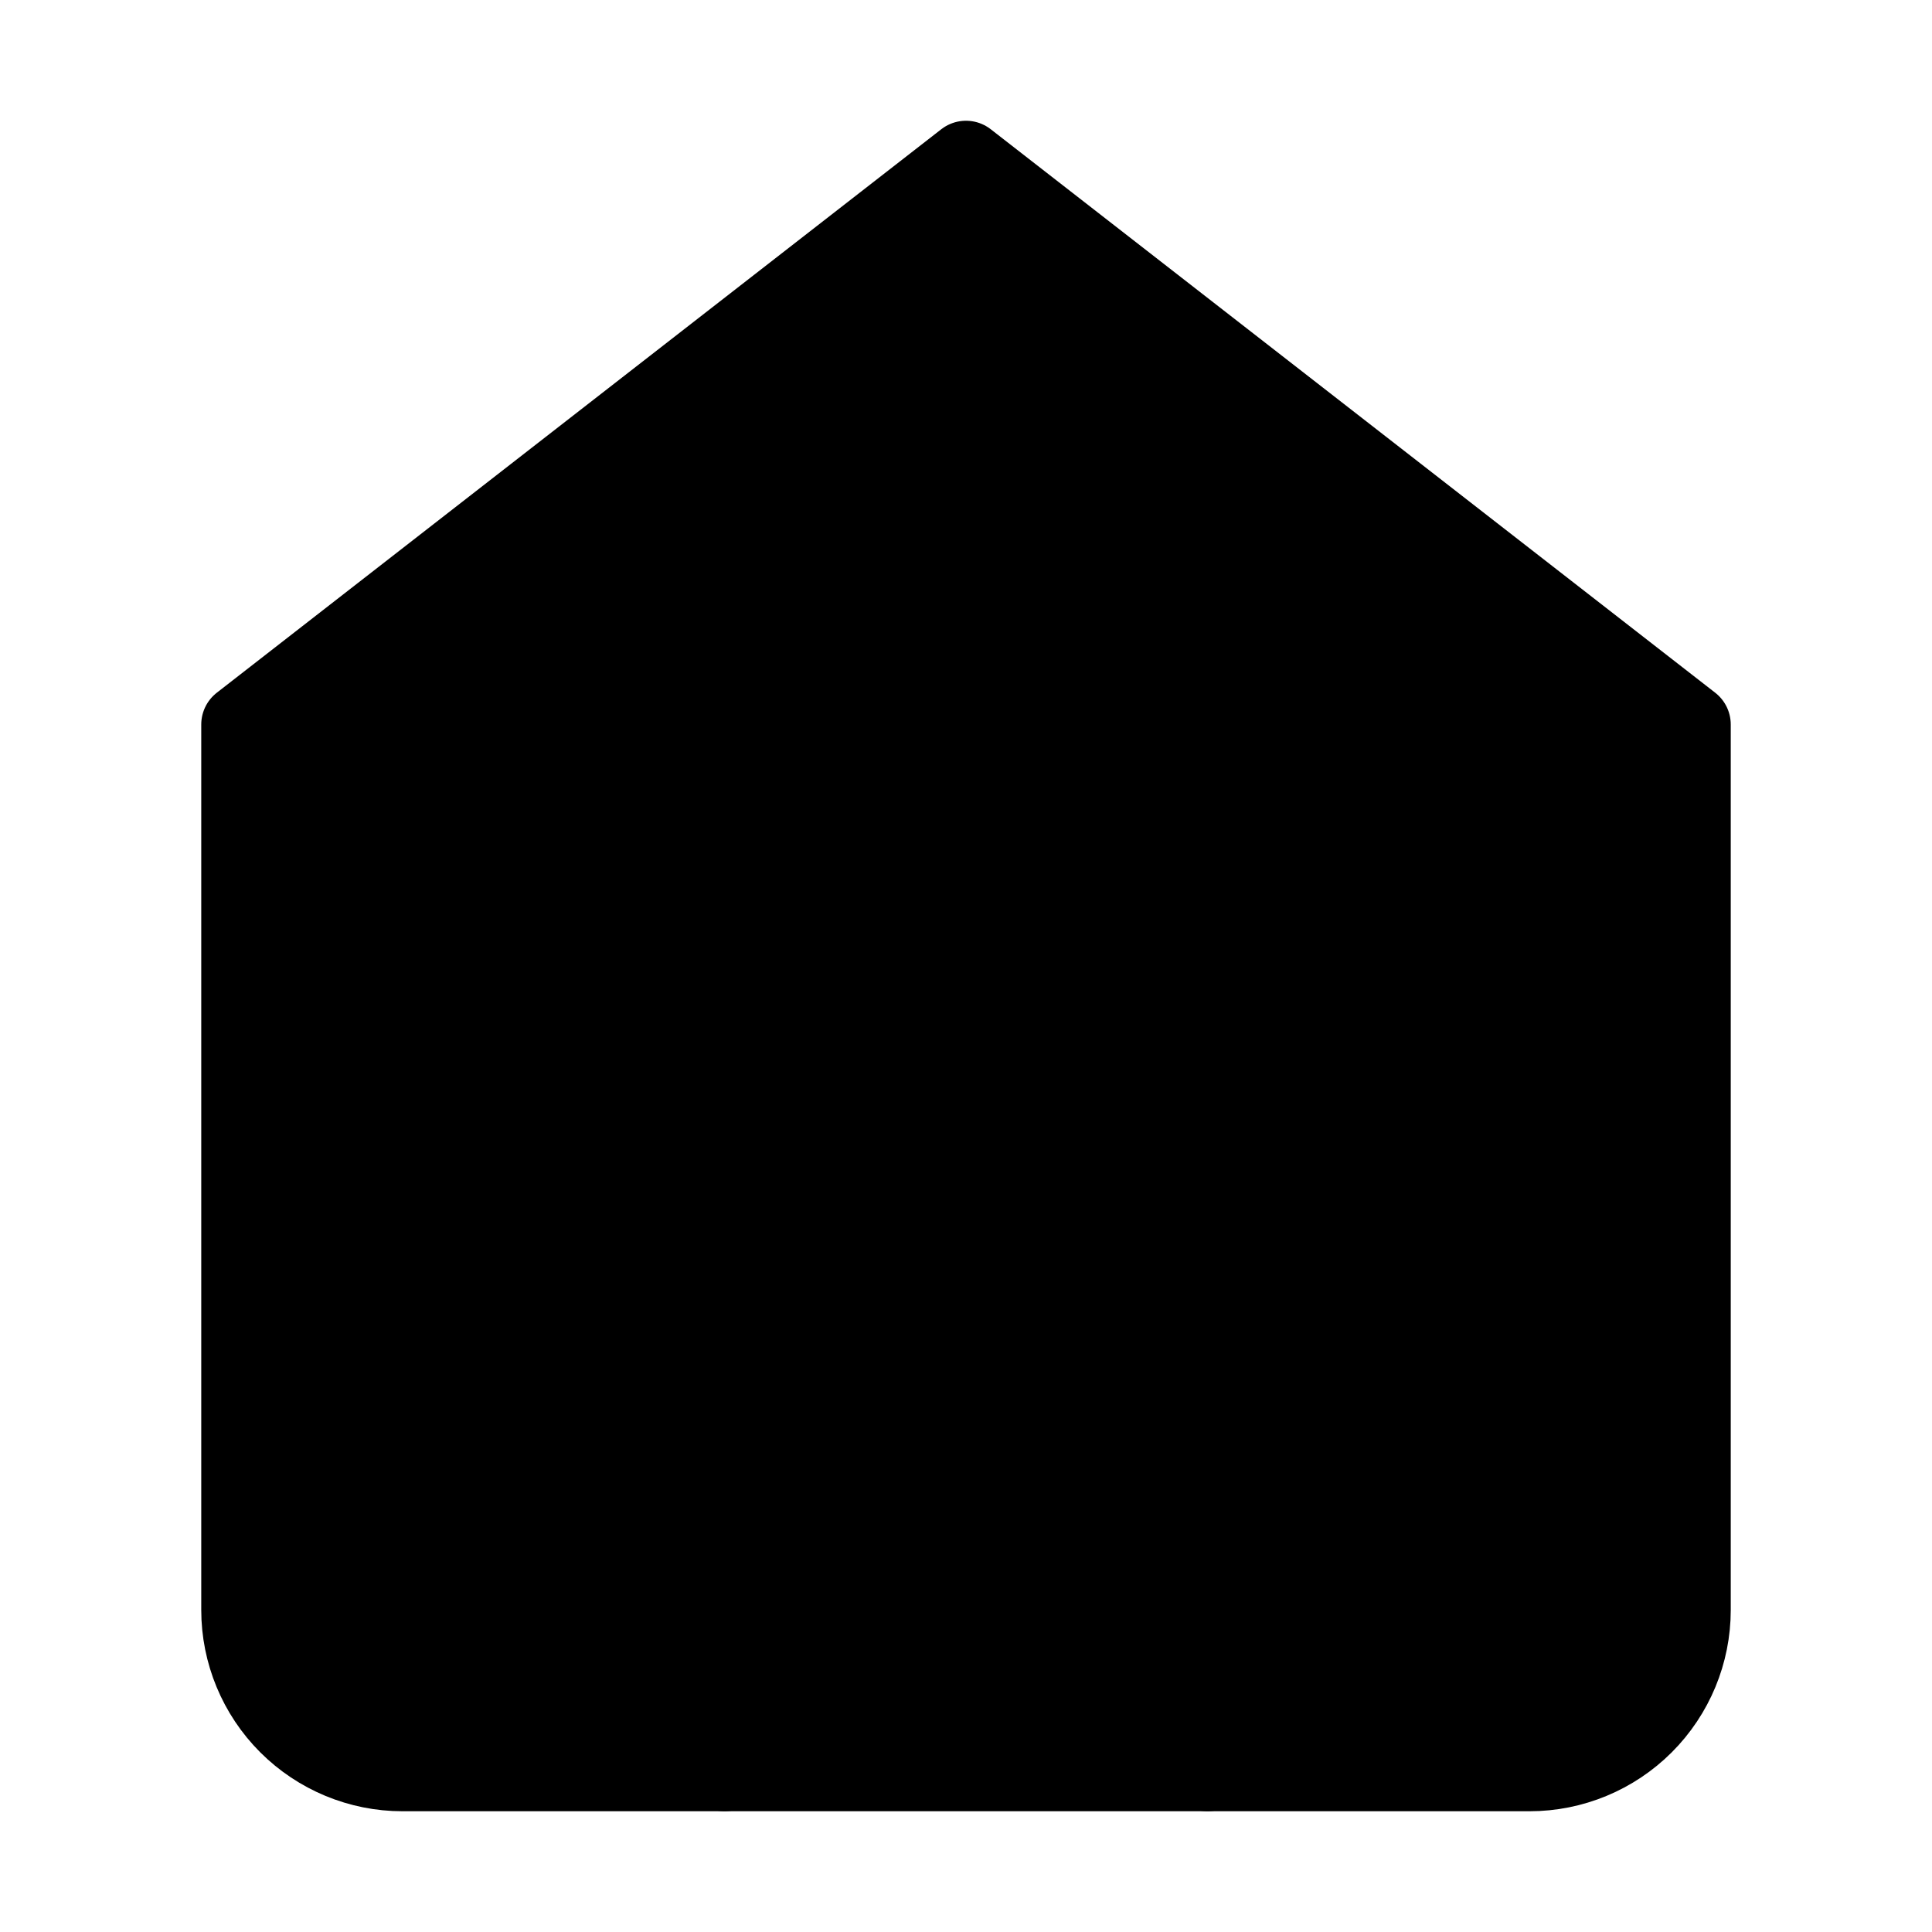 <svg width="24" height="24" viewBox="0 0 24 24" fill="none" xmlns="http://www.w3.org/2000/svg">
<path d="M3 9L12 2L21 9V20C21 20.53 20.789 21.039 20.414 21.414C20.039 21.789 19.53 22 19 22H5C4.47 22 3.961 21.789 3.586 21.414C3.211 21.039 3 20.53 3 20V9Z" fill="currentColor" stroke="currentColor" stroke-linecap="round" stroke-linejoin="round"/>
<path d="M9 22V12H15V22" fill="additionalColor"/>
<path d="M9 22V12H15V22" stroke="currentColor" stroke-linecap="round" stroke-linejoin="round"/>
</svg>
